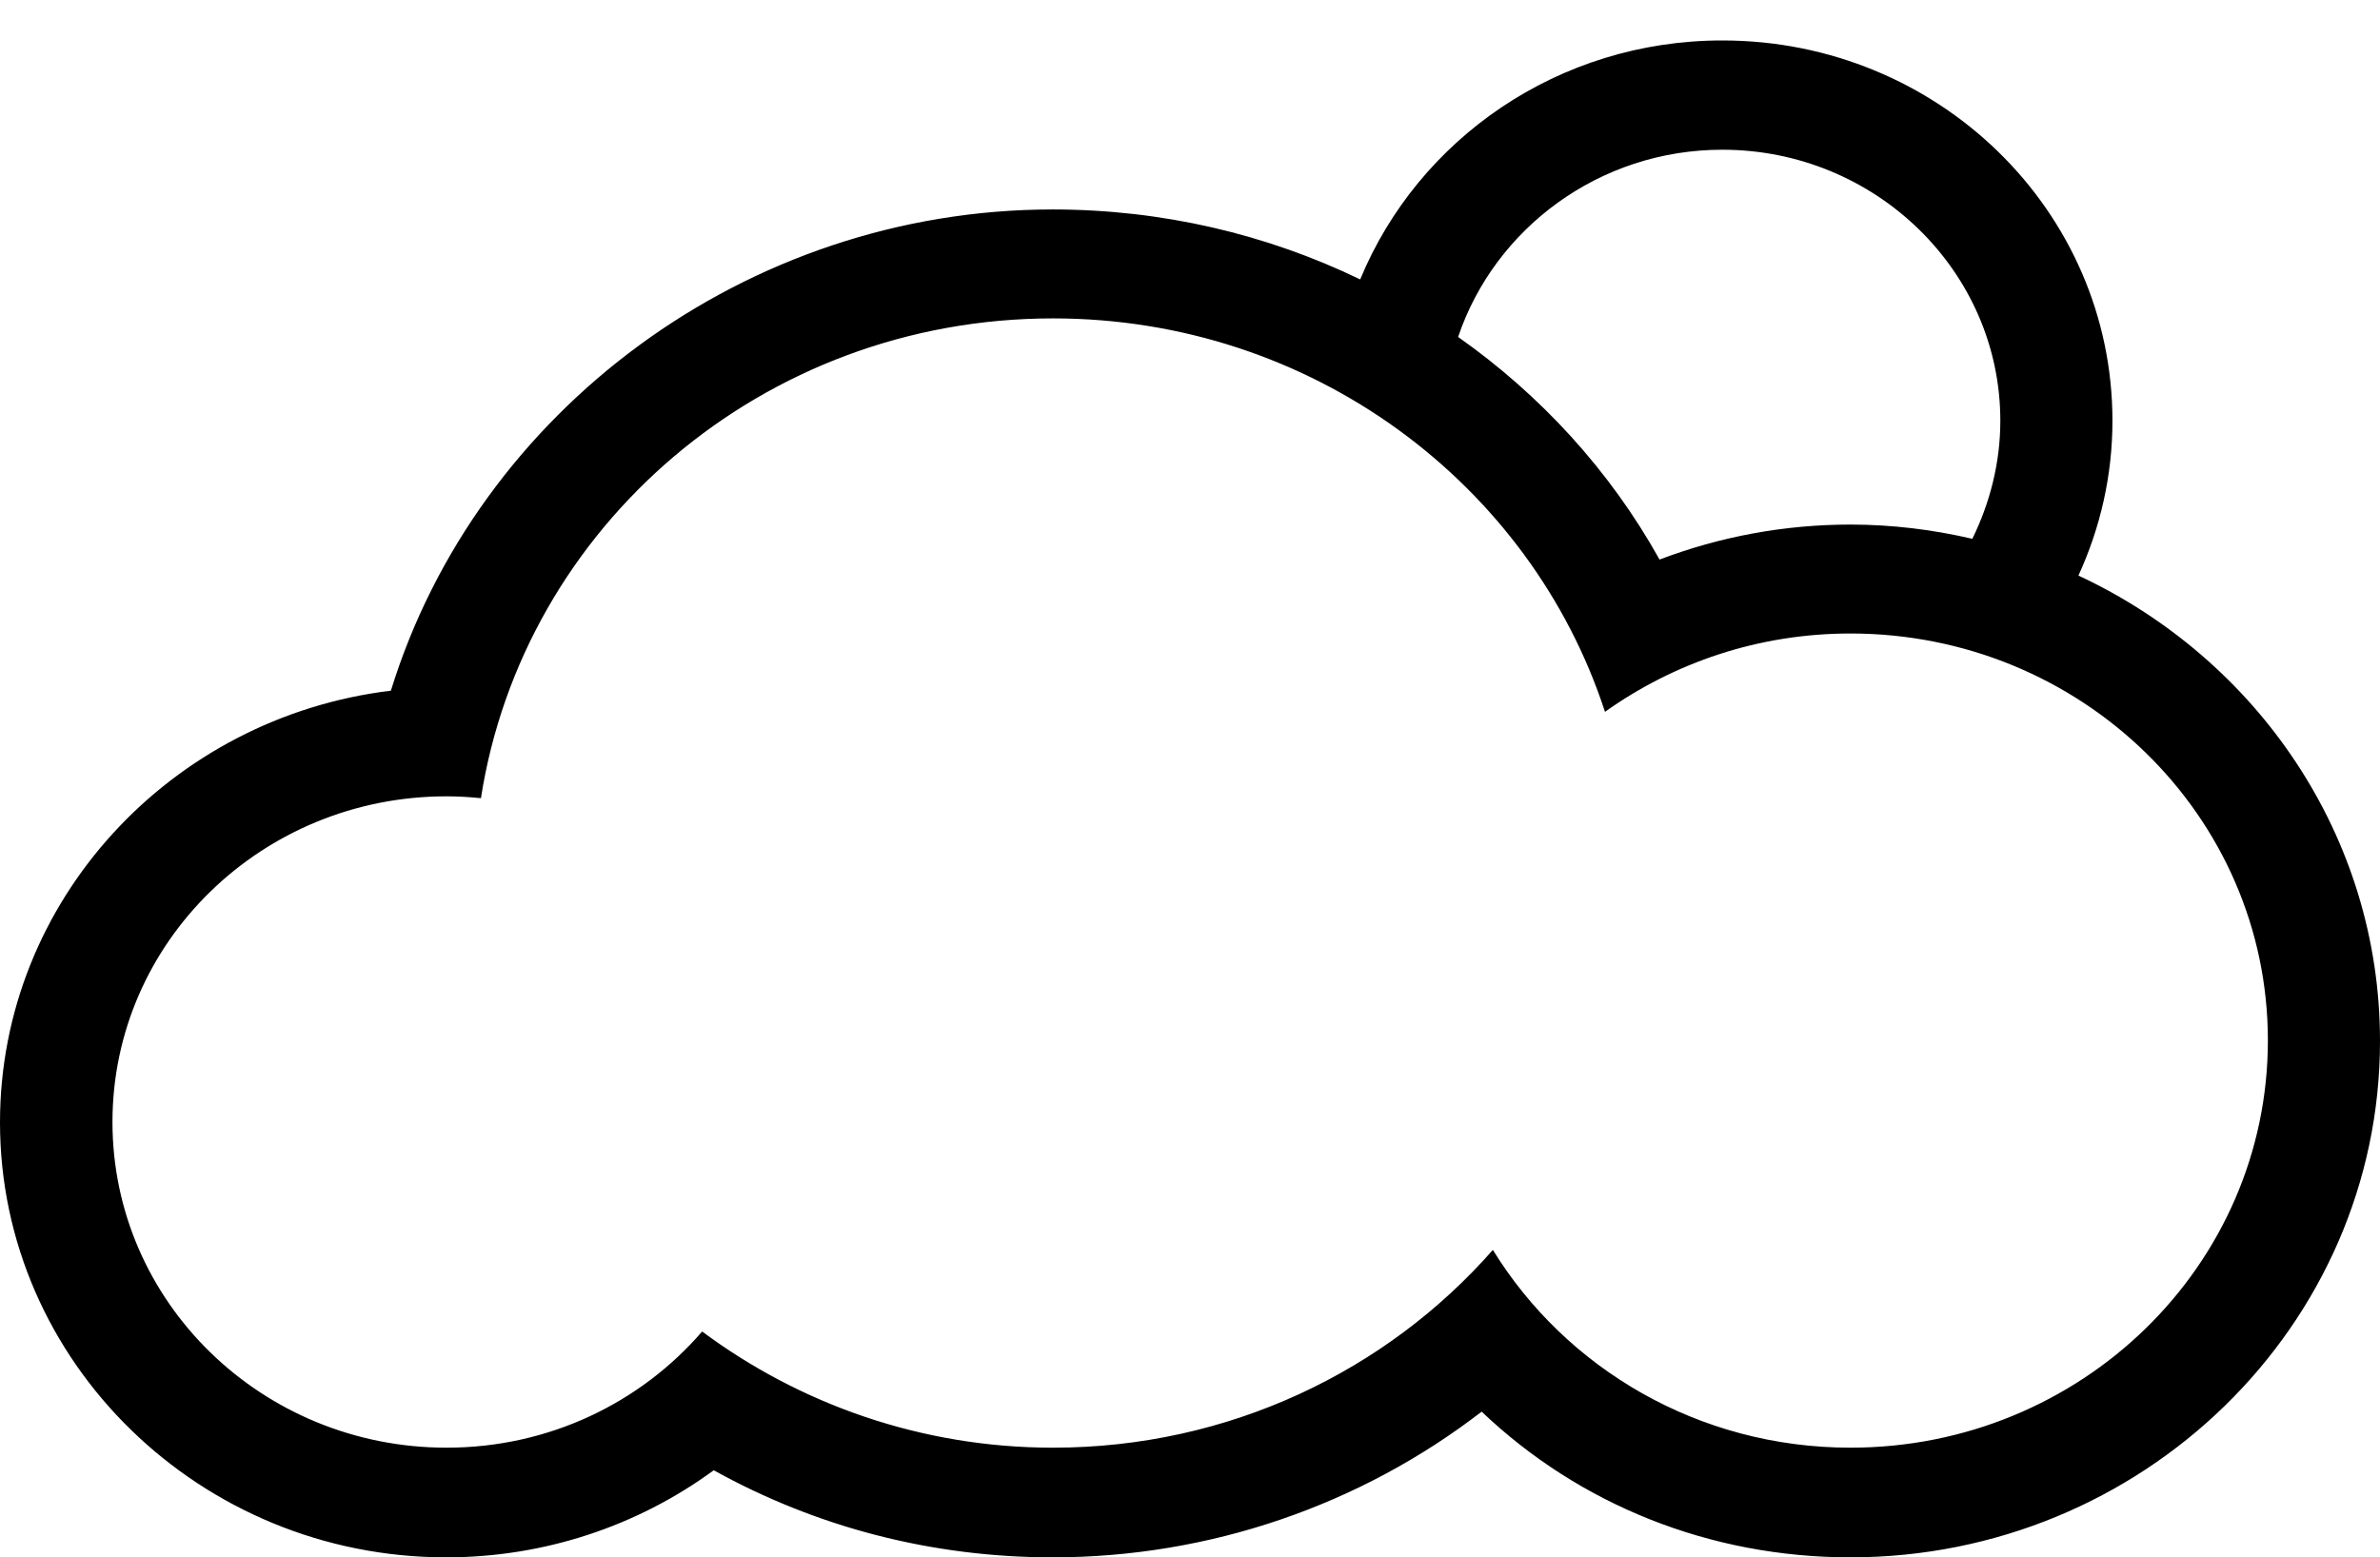 <svg width="55" height="36" viewBox="0 0 55 36" fill="none" xmlns="http://www.w3.org/2000/svg">
<path d="M48.031 13.305C48.532 12.21 48.817 11.006 48.817 9.726C48.817 4.867 44.784 0.935 39.801 0.935C36.01 0.935 32.772 3.217 31.433 6.459C29.275 5.415 26.857 4.842 24.326 4.842C17.254 4.842 11.028 9.499 9.033 15.966C3.946 16.581 0 20.825 0 25.945C0 31.486 4.629 36 10.311 36C12.565 36 14.724 35.284 16.494 33.987C18.877 35.309 21.546 36 24.326 36C27.953 36 31.433 34.796 34.24 32.632C36.494 34.779 39.508 36 42.763 36C49.508 36 55 30.644 55 24.067C55 19.318 52.15 15.225 48.031 13.305ZM39.801 3.461C43.342 3.461 46.226 6.274 46.226 9.726C46.226 10.703 45.984 11.63 45.579 12.455C44.672 12.244 43.731 12.126 42.763 12.126C41.235 12.126 39.75 12.404 38.351 12.935C37.202 10.872 35.596 9.128 33.696 7.789C34.542 5.28 36.96 3.461 39.801 3.461ZM42.763 33.465C39.249 33.465 36.183 31.63 34.499 28.893C32.047 31.688 28.402 33.465 24.335 33.465C21.287 33.465 18.48 32.455 16.226 30.779C14.81 32.421 12.694 33.465 10.319 33.465C6.054 33.465 2.599 30.097 2.599 25.937C2.599 21.777 6.054 18.408 10.319 18.408C10.587 18.408 10.855 18.425 11.114 18.451C12.09 12.177 17.625 7.36 24.335 7.36C30.311 7.36 35.371 11.183 37.09 16.455C38.687 15.318 40.639 14.644 42.763 14.644C48.092 14.644 52.409 18.855 52.409 24.05C52.409 29.255 48.092 33.465 42.763 33.465Z" fill="black"/>
</svg>
